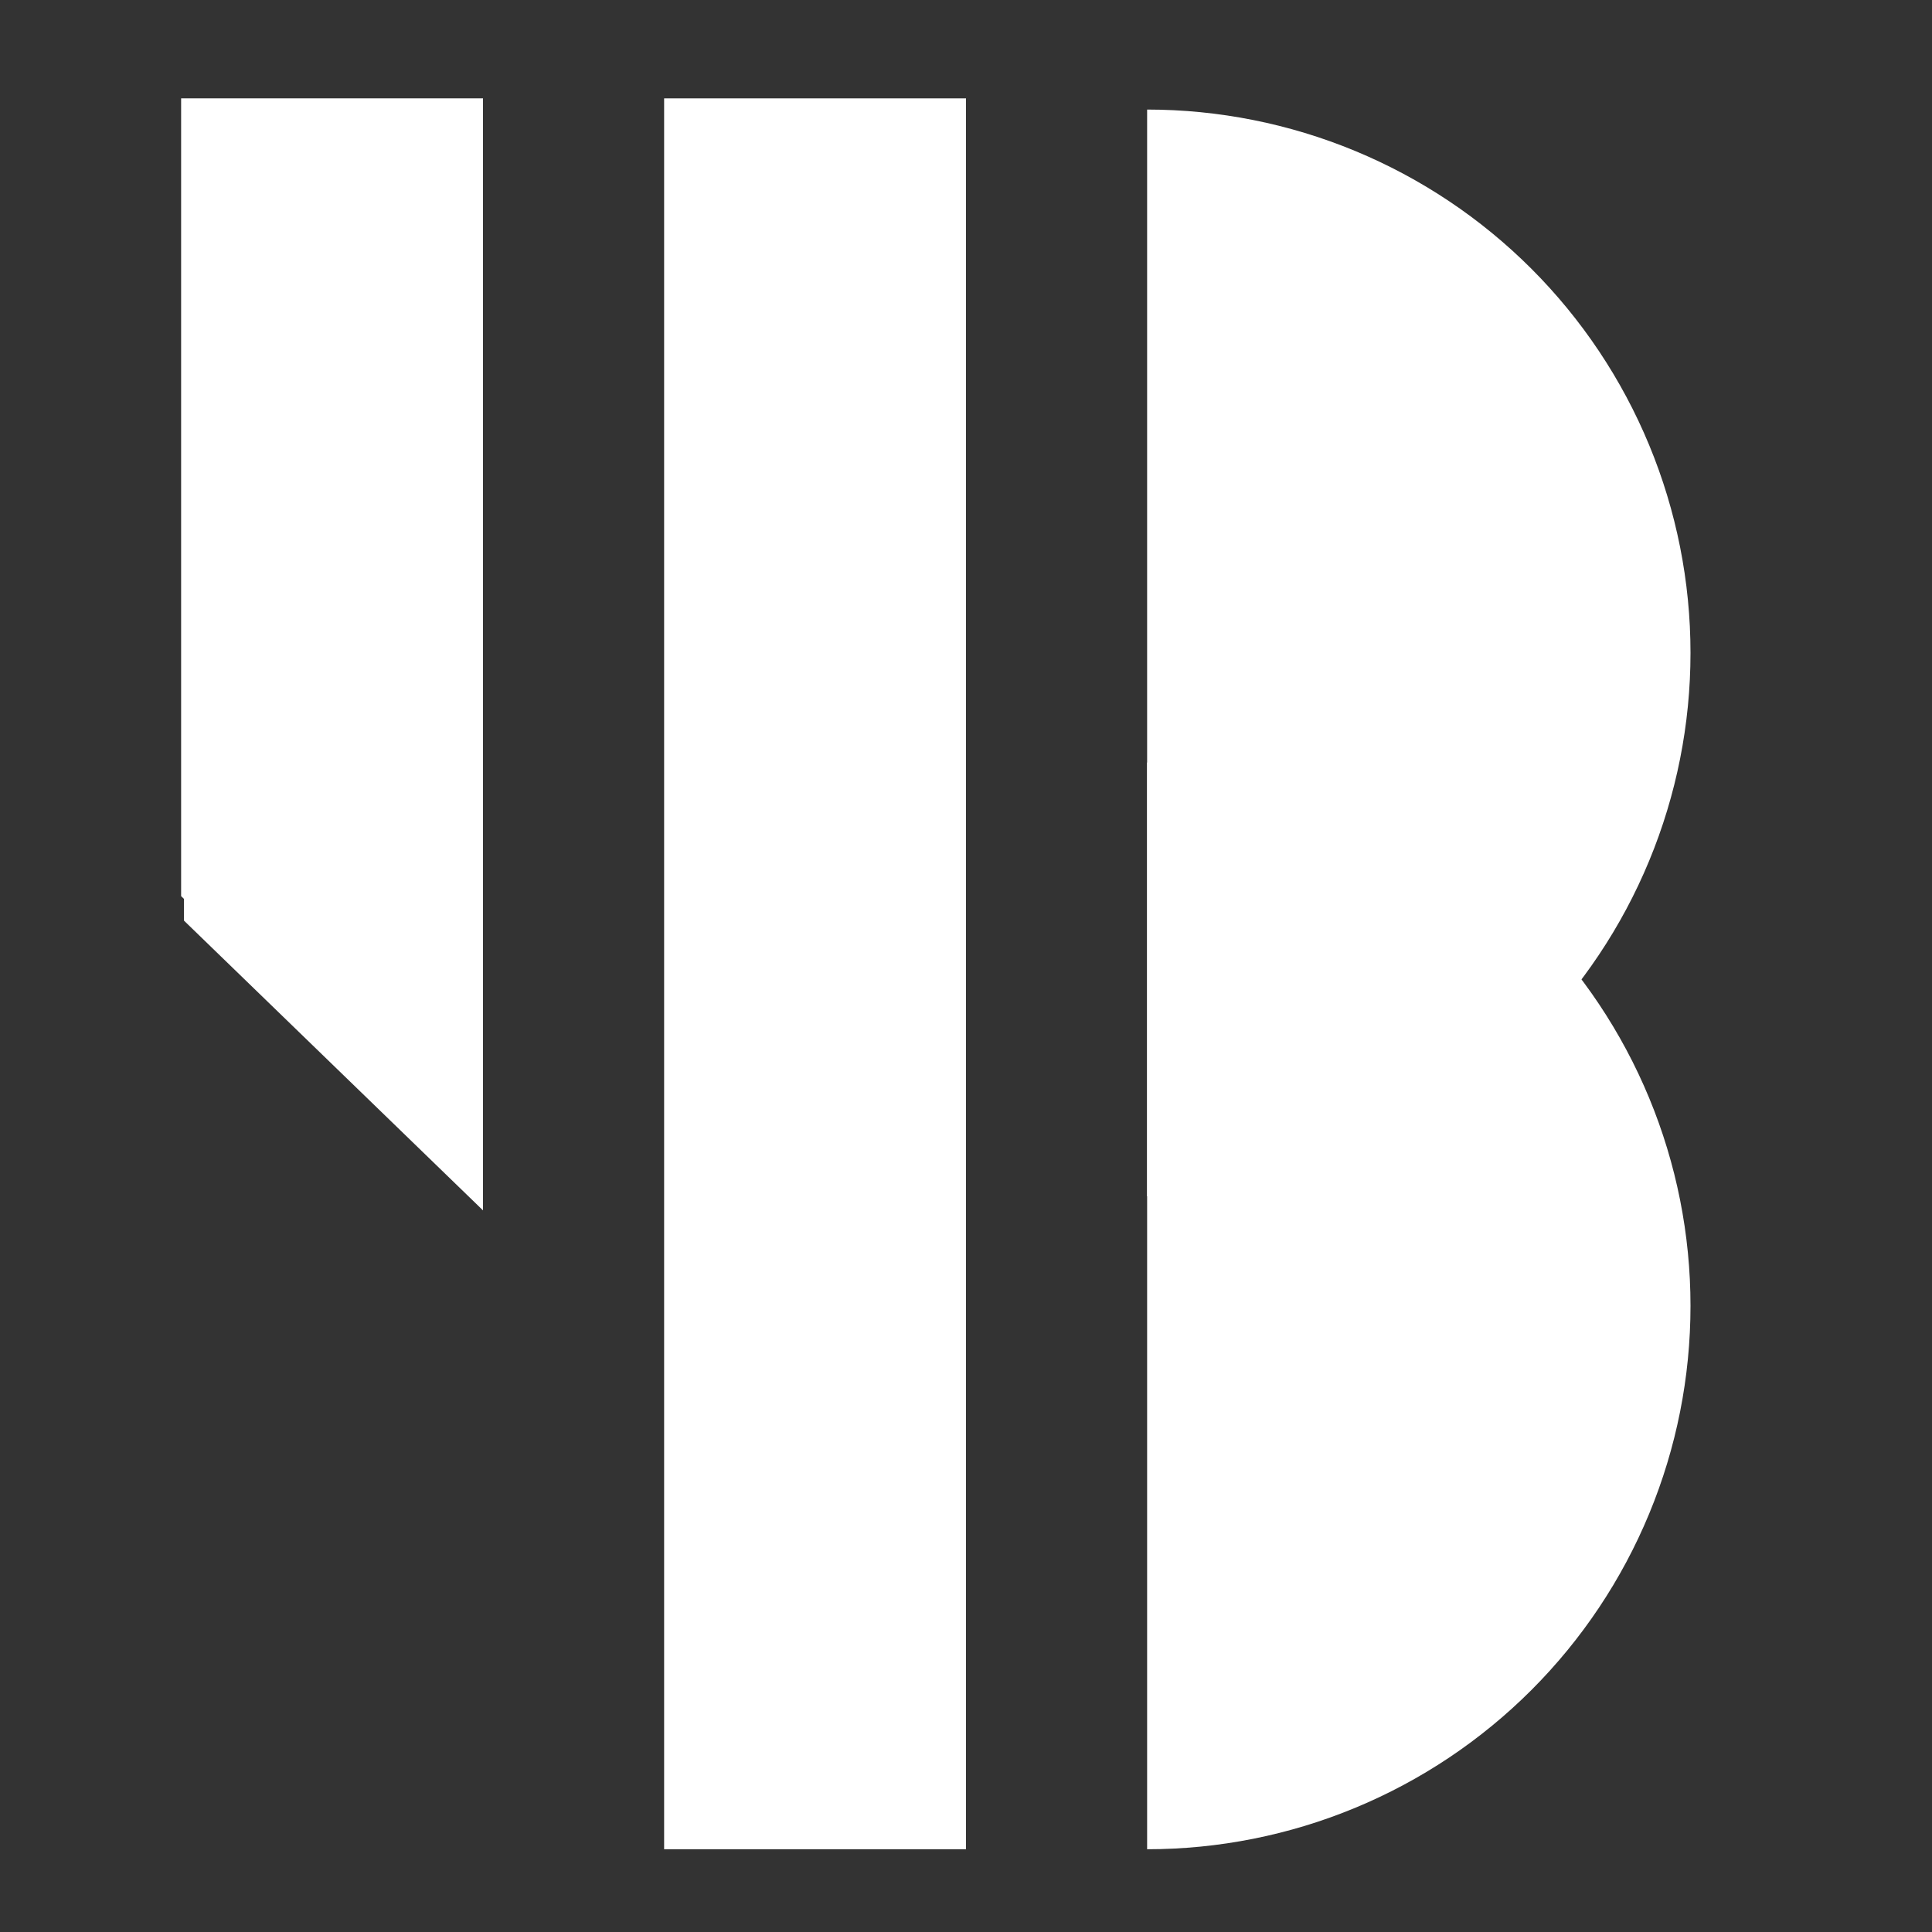 <svg width="512" height="512" viewBox="0 0 631 631" fill="none" xmlns="http://www.w3.org/2000/svg">
<rect x="0" y="0" width="631" height="631" fill="#333333" stroke="none"/>
<path d="M60.095 39.438H157.75V395.314L60.095 300.688V39.438Z" fill="white"/>
<path d="M59.156 32.13H157.75V387.067L59.156 292.691V32.13Z" fill="white"/>
<path d="M315.5 603.973H216.906V32.13H315.5V603.973Z" fill="white"/>
<path d="M374.656 603.973C397.962 603.973 421.039 599.383 442.571 590.464C464.102 581.546 483.666 568.473 500.146 551.994C516.625 535.514 529.697 515.95 538.616 494.419C547.535 472.887 552.125 449.81 552.125 426.505C552.125 403.199 547.535 380.122 538.616 358.59C529.697 337.059 516.625 317.495 500.146 301.015C483.666 284.536 464.102 271.464 442.571 262.545C421.039 253.626 397.962 249.036 374.656 249.036L374.656 426.505L374.656 603.973Z" fill="white"/>
<path d="M374.656 390.721C397.962 390.721 421.039 386.131 442.571 377.212C464.102 368.293 483.666 355.221 500.146 338.742C516.625 322.262 529.697 302.698 538.616 281.167C547.535 259.635 552.125 236.558 552.125 213.252C552.125 189.947 547.535 166.869 538.616 145.338C529.697 123.806 516.625 104.242 500.146 87.763C483.666 71.283 464.102 58.211 442.571 49.292C421.039 40.374 397.962 35.783 374.656 35.783L374.656 213.252L374.656 390.721Z" fill="white"/>
</svg>

